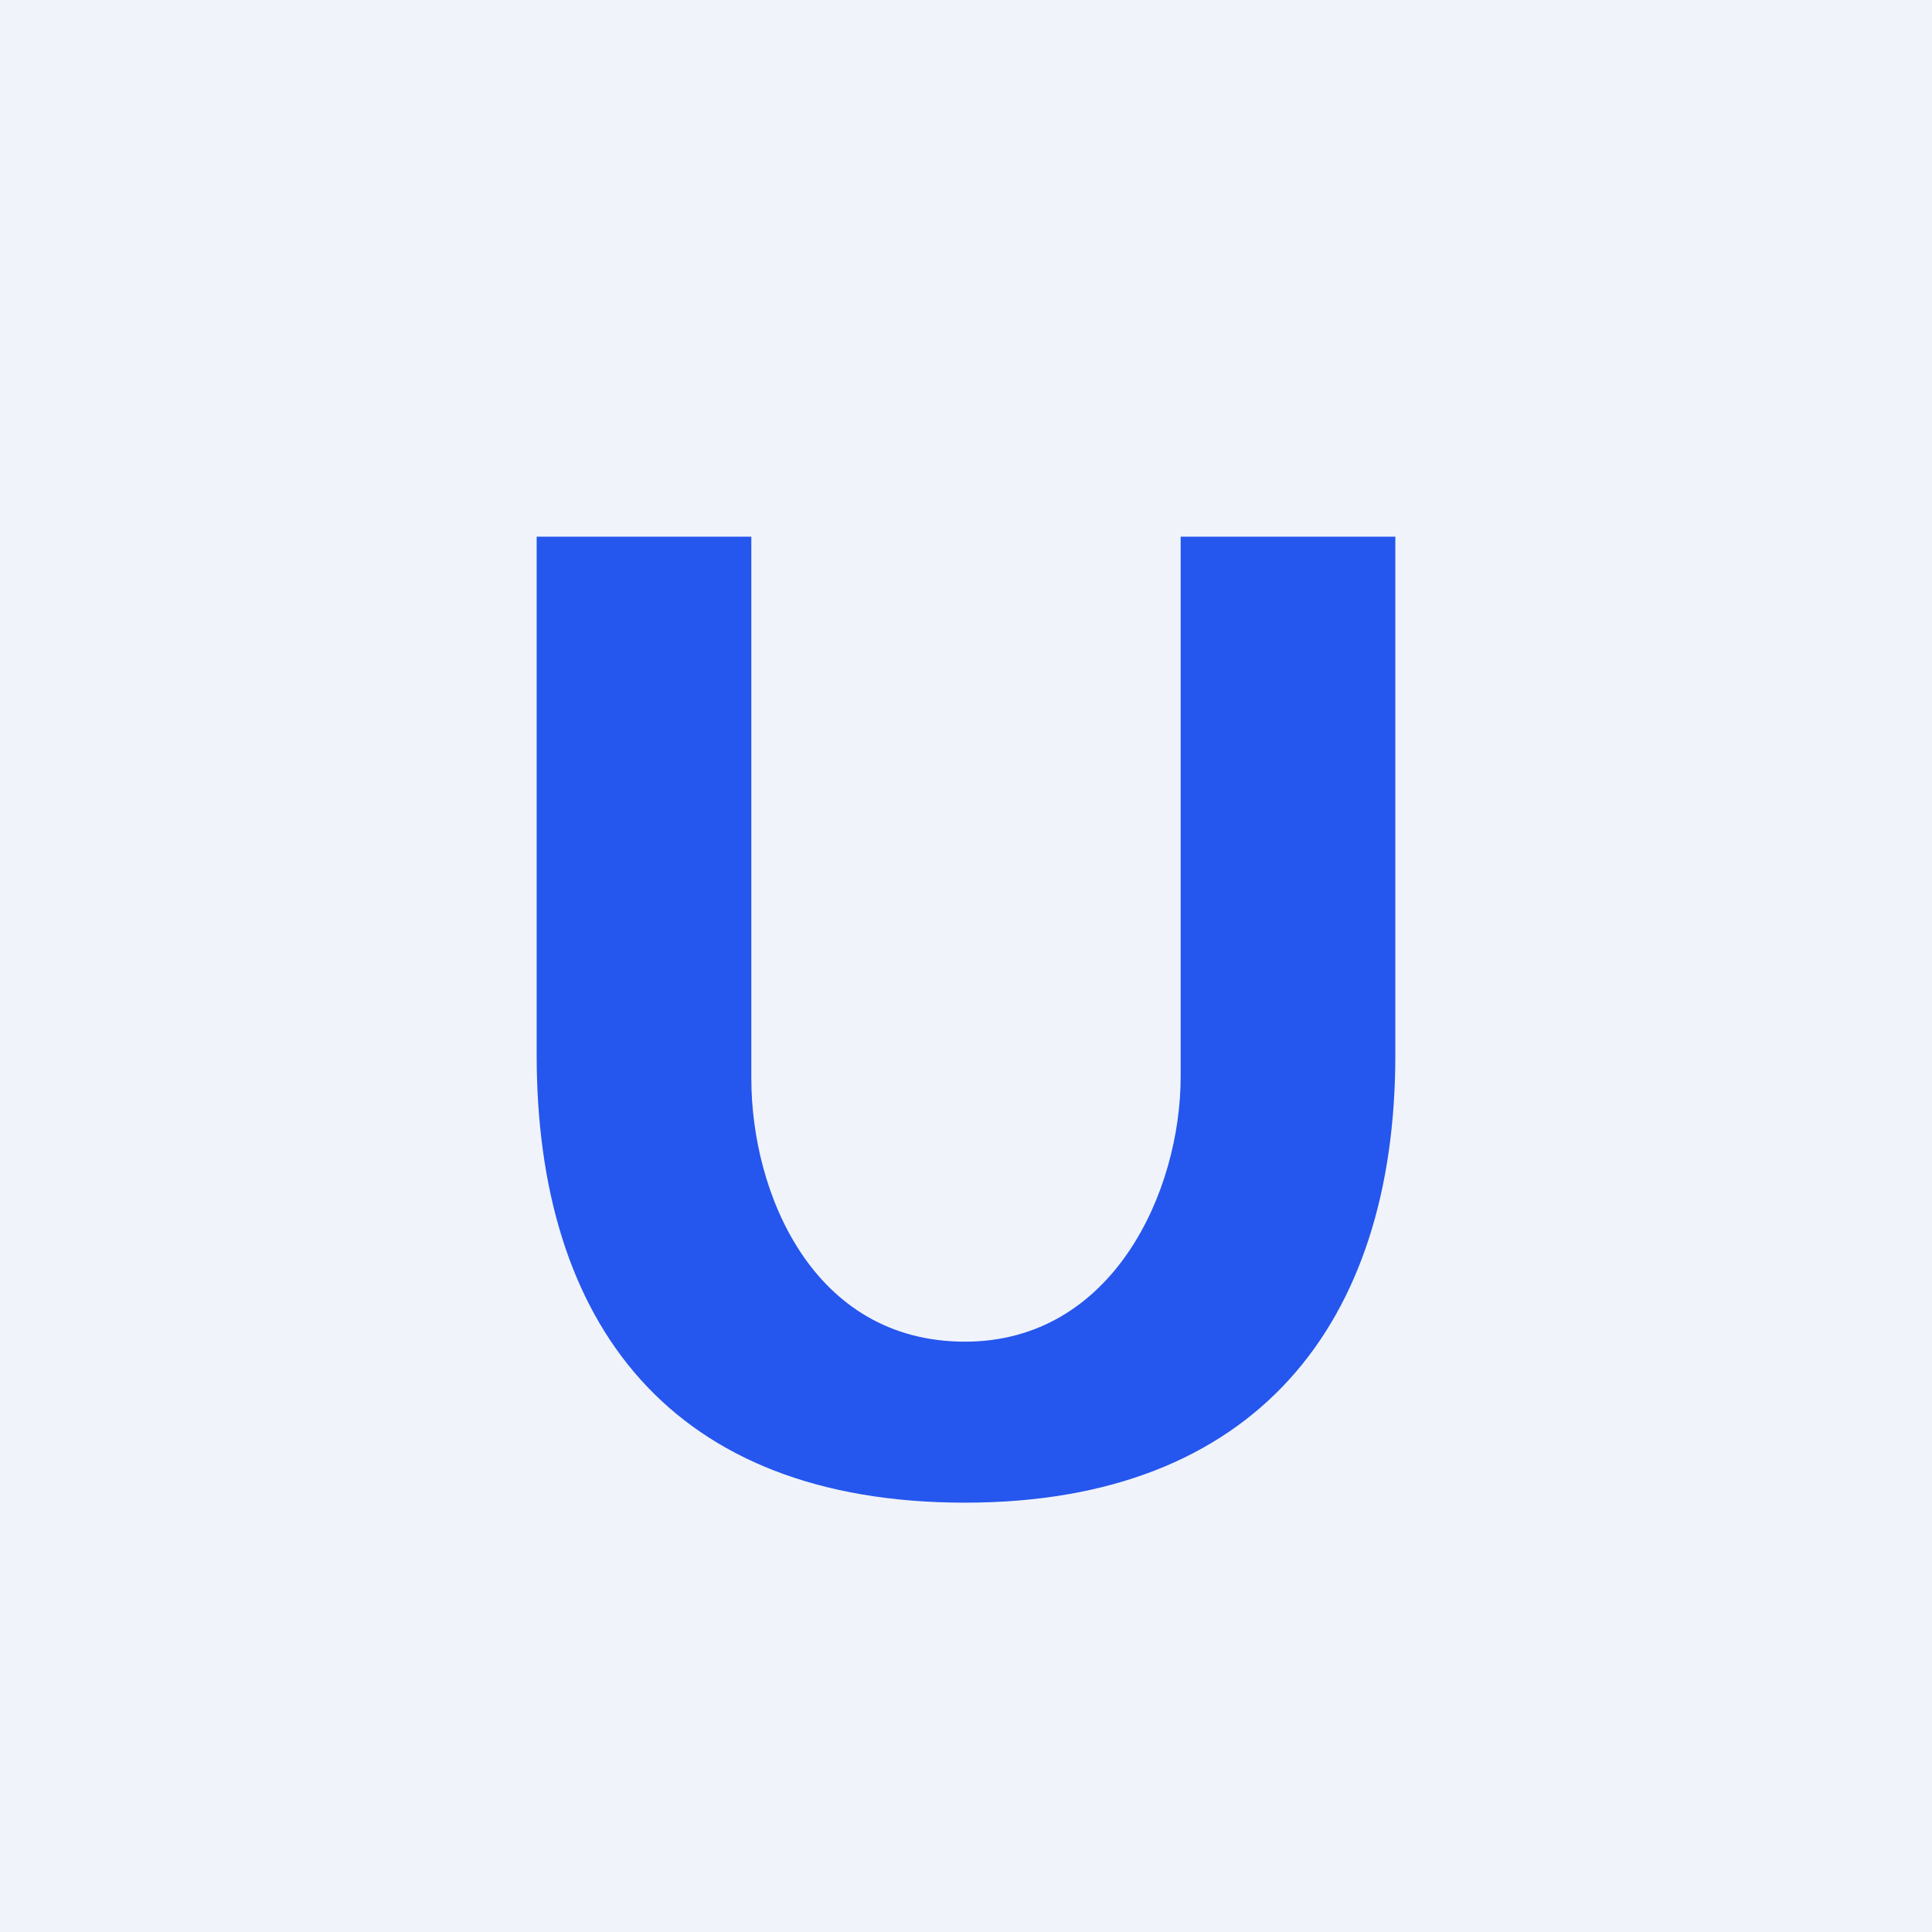 <!-- by TradingView --><svg width="18" height="18" viewBox="0 0 18 18" xmlns="http://www.w3.org/2000/svg"><path fill="#F0F3FA" d="M0 0h18v18H0z"/><path d="M13 5v4.83c0 2.5-1.3 4.17-4.01 4.17C6.25 14 5 12.33 5 9.83V5h2v5.05c0 1.06.57 2.45 1.99 2.45 1.38 0 2.01-1.4 2.01-2.47V5h2Z" fill="#2556ED"/></svg>